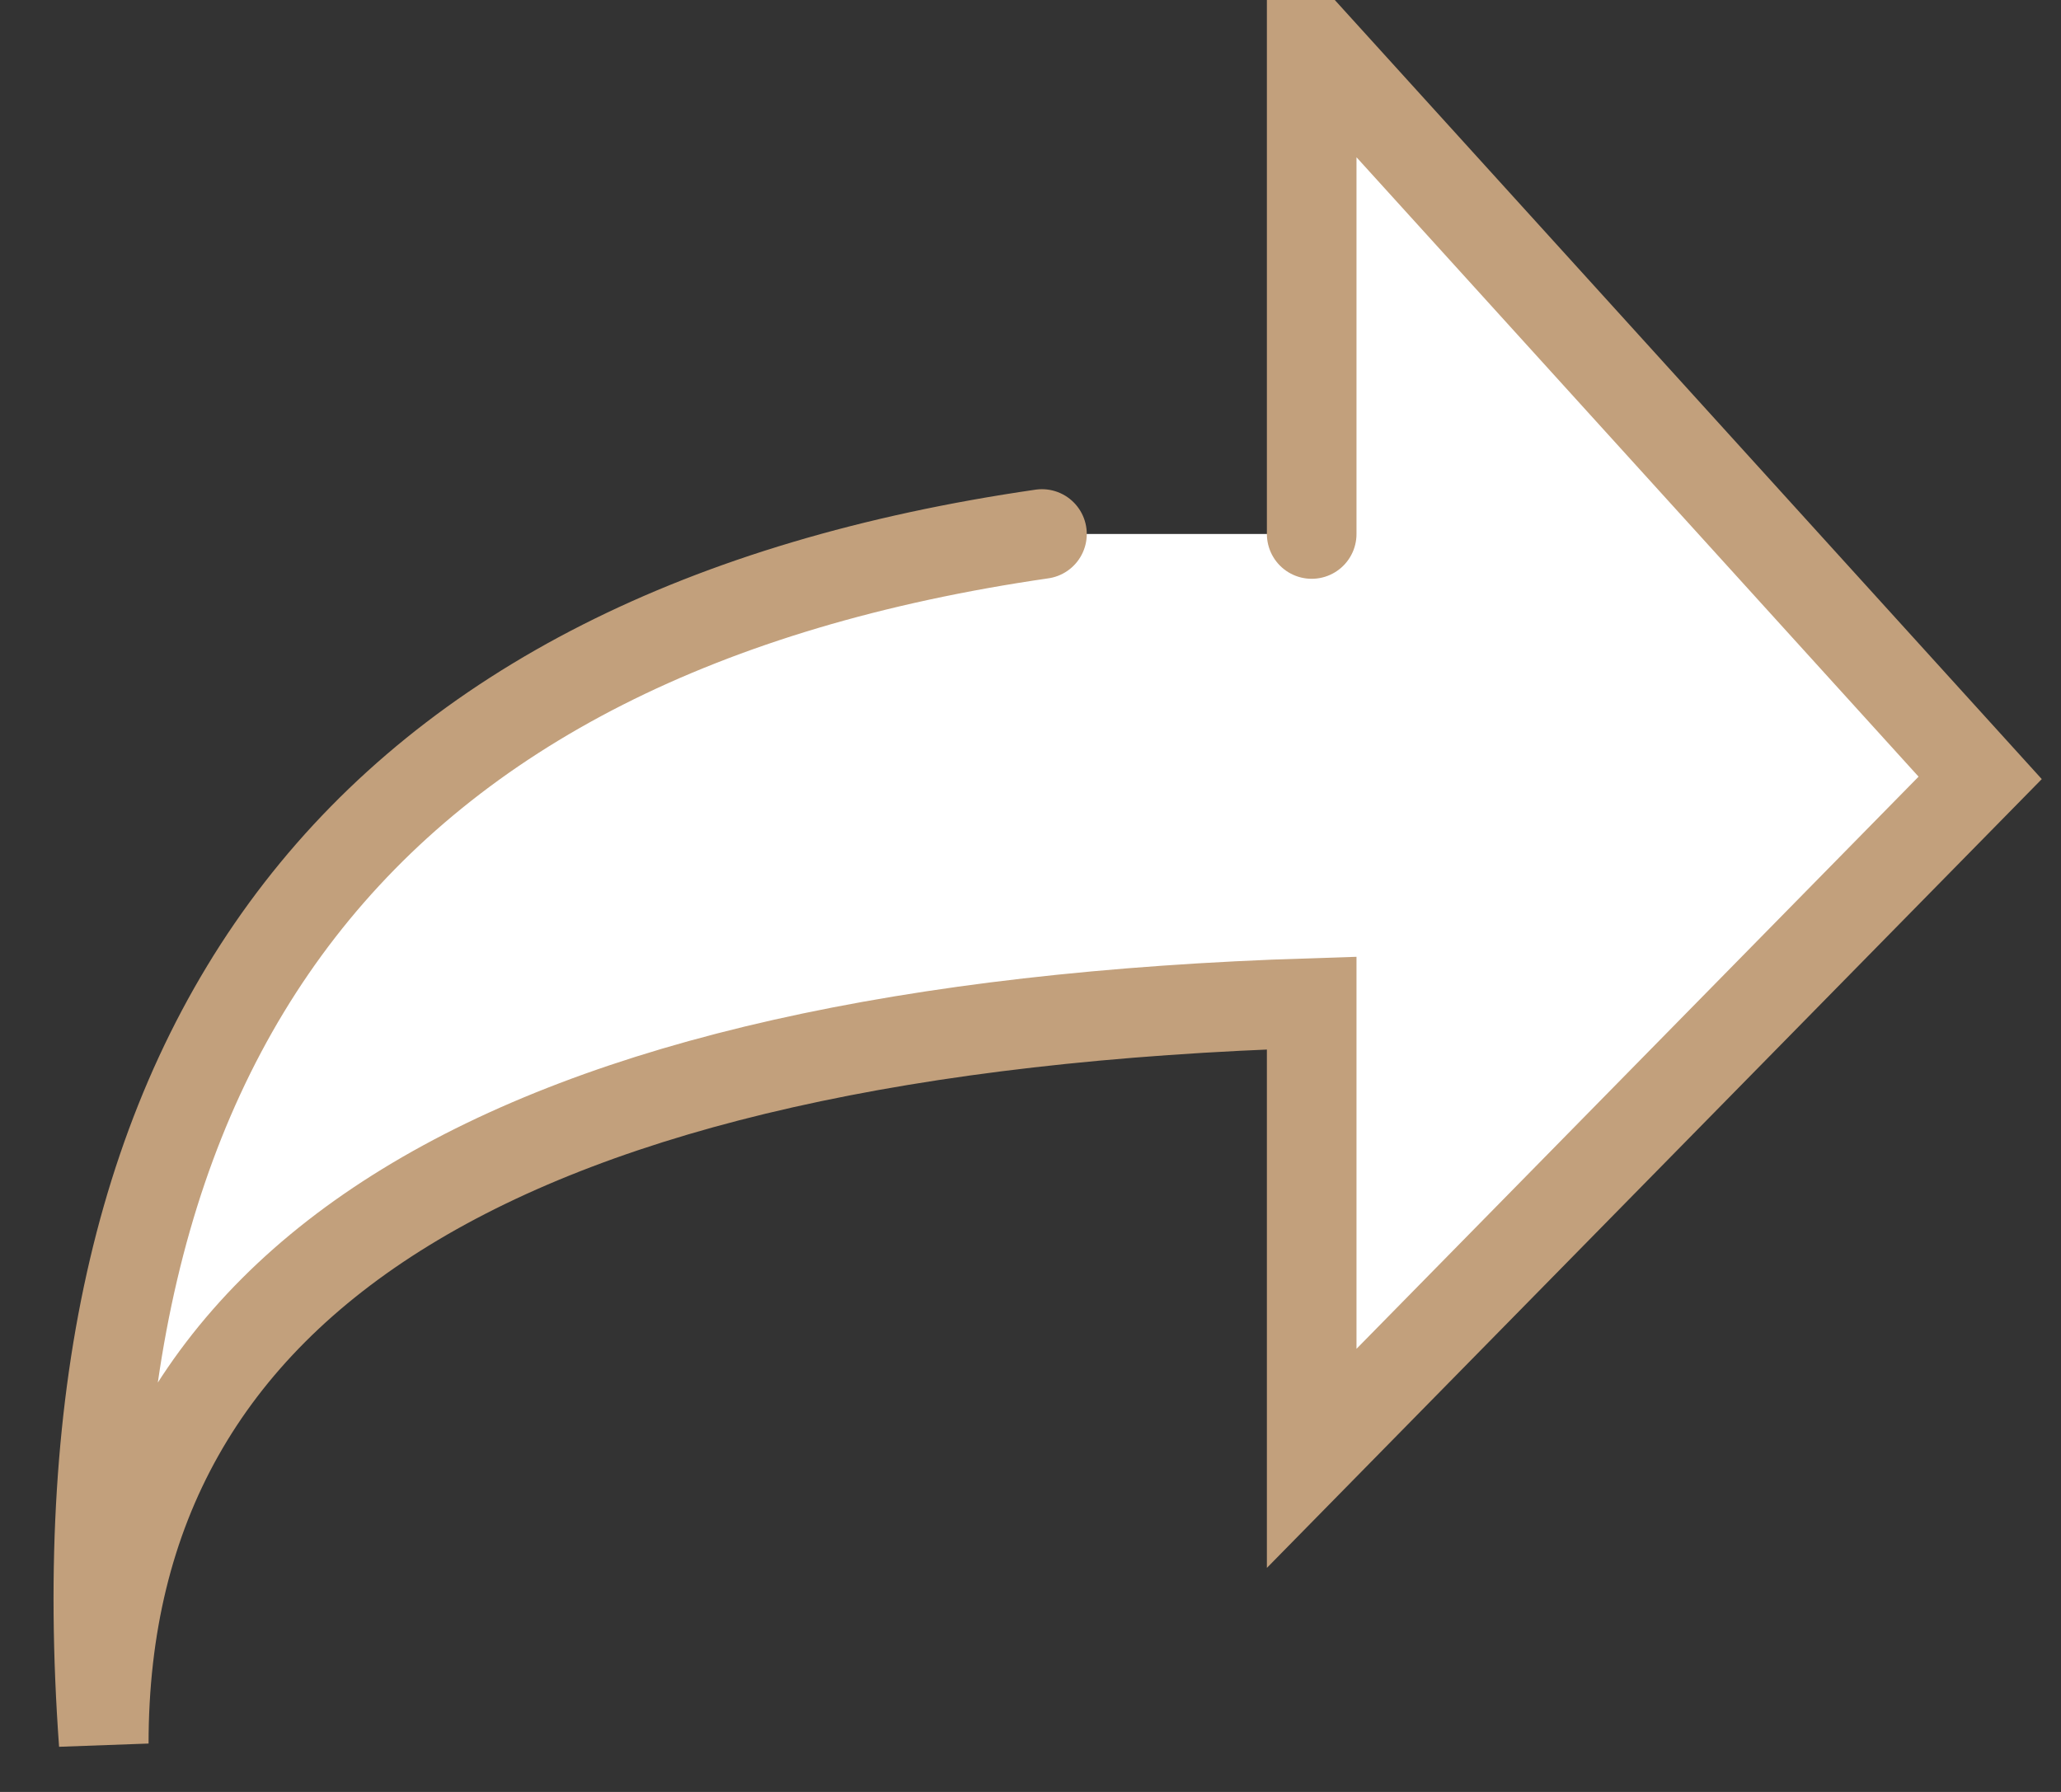 <svg xmlns="http://www.w3.org/2000/svg" width="23" height="20"><rect width="100%" height="100%" fill="#333333" stroke="none"/><path d="M14.638 5.96V.46l7.46 8.222-7.46 7.595v-5.082c-8.987.283-13.48 3.038-13.48 8.265-.572-7.905 2.917-12.405 10.47-13.5" fill="#FFF" stroke="#C2A07C" fill-rule="evenodd" stroke-linecap="round"/></svg>